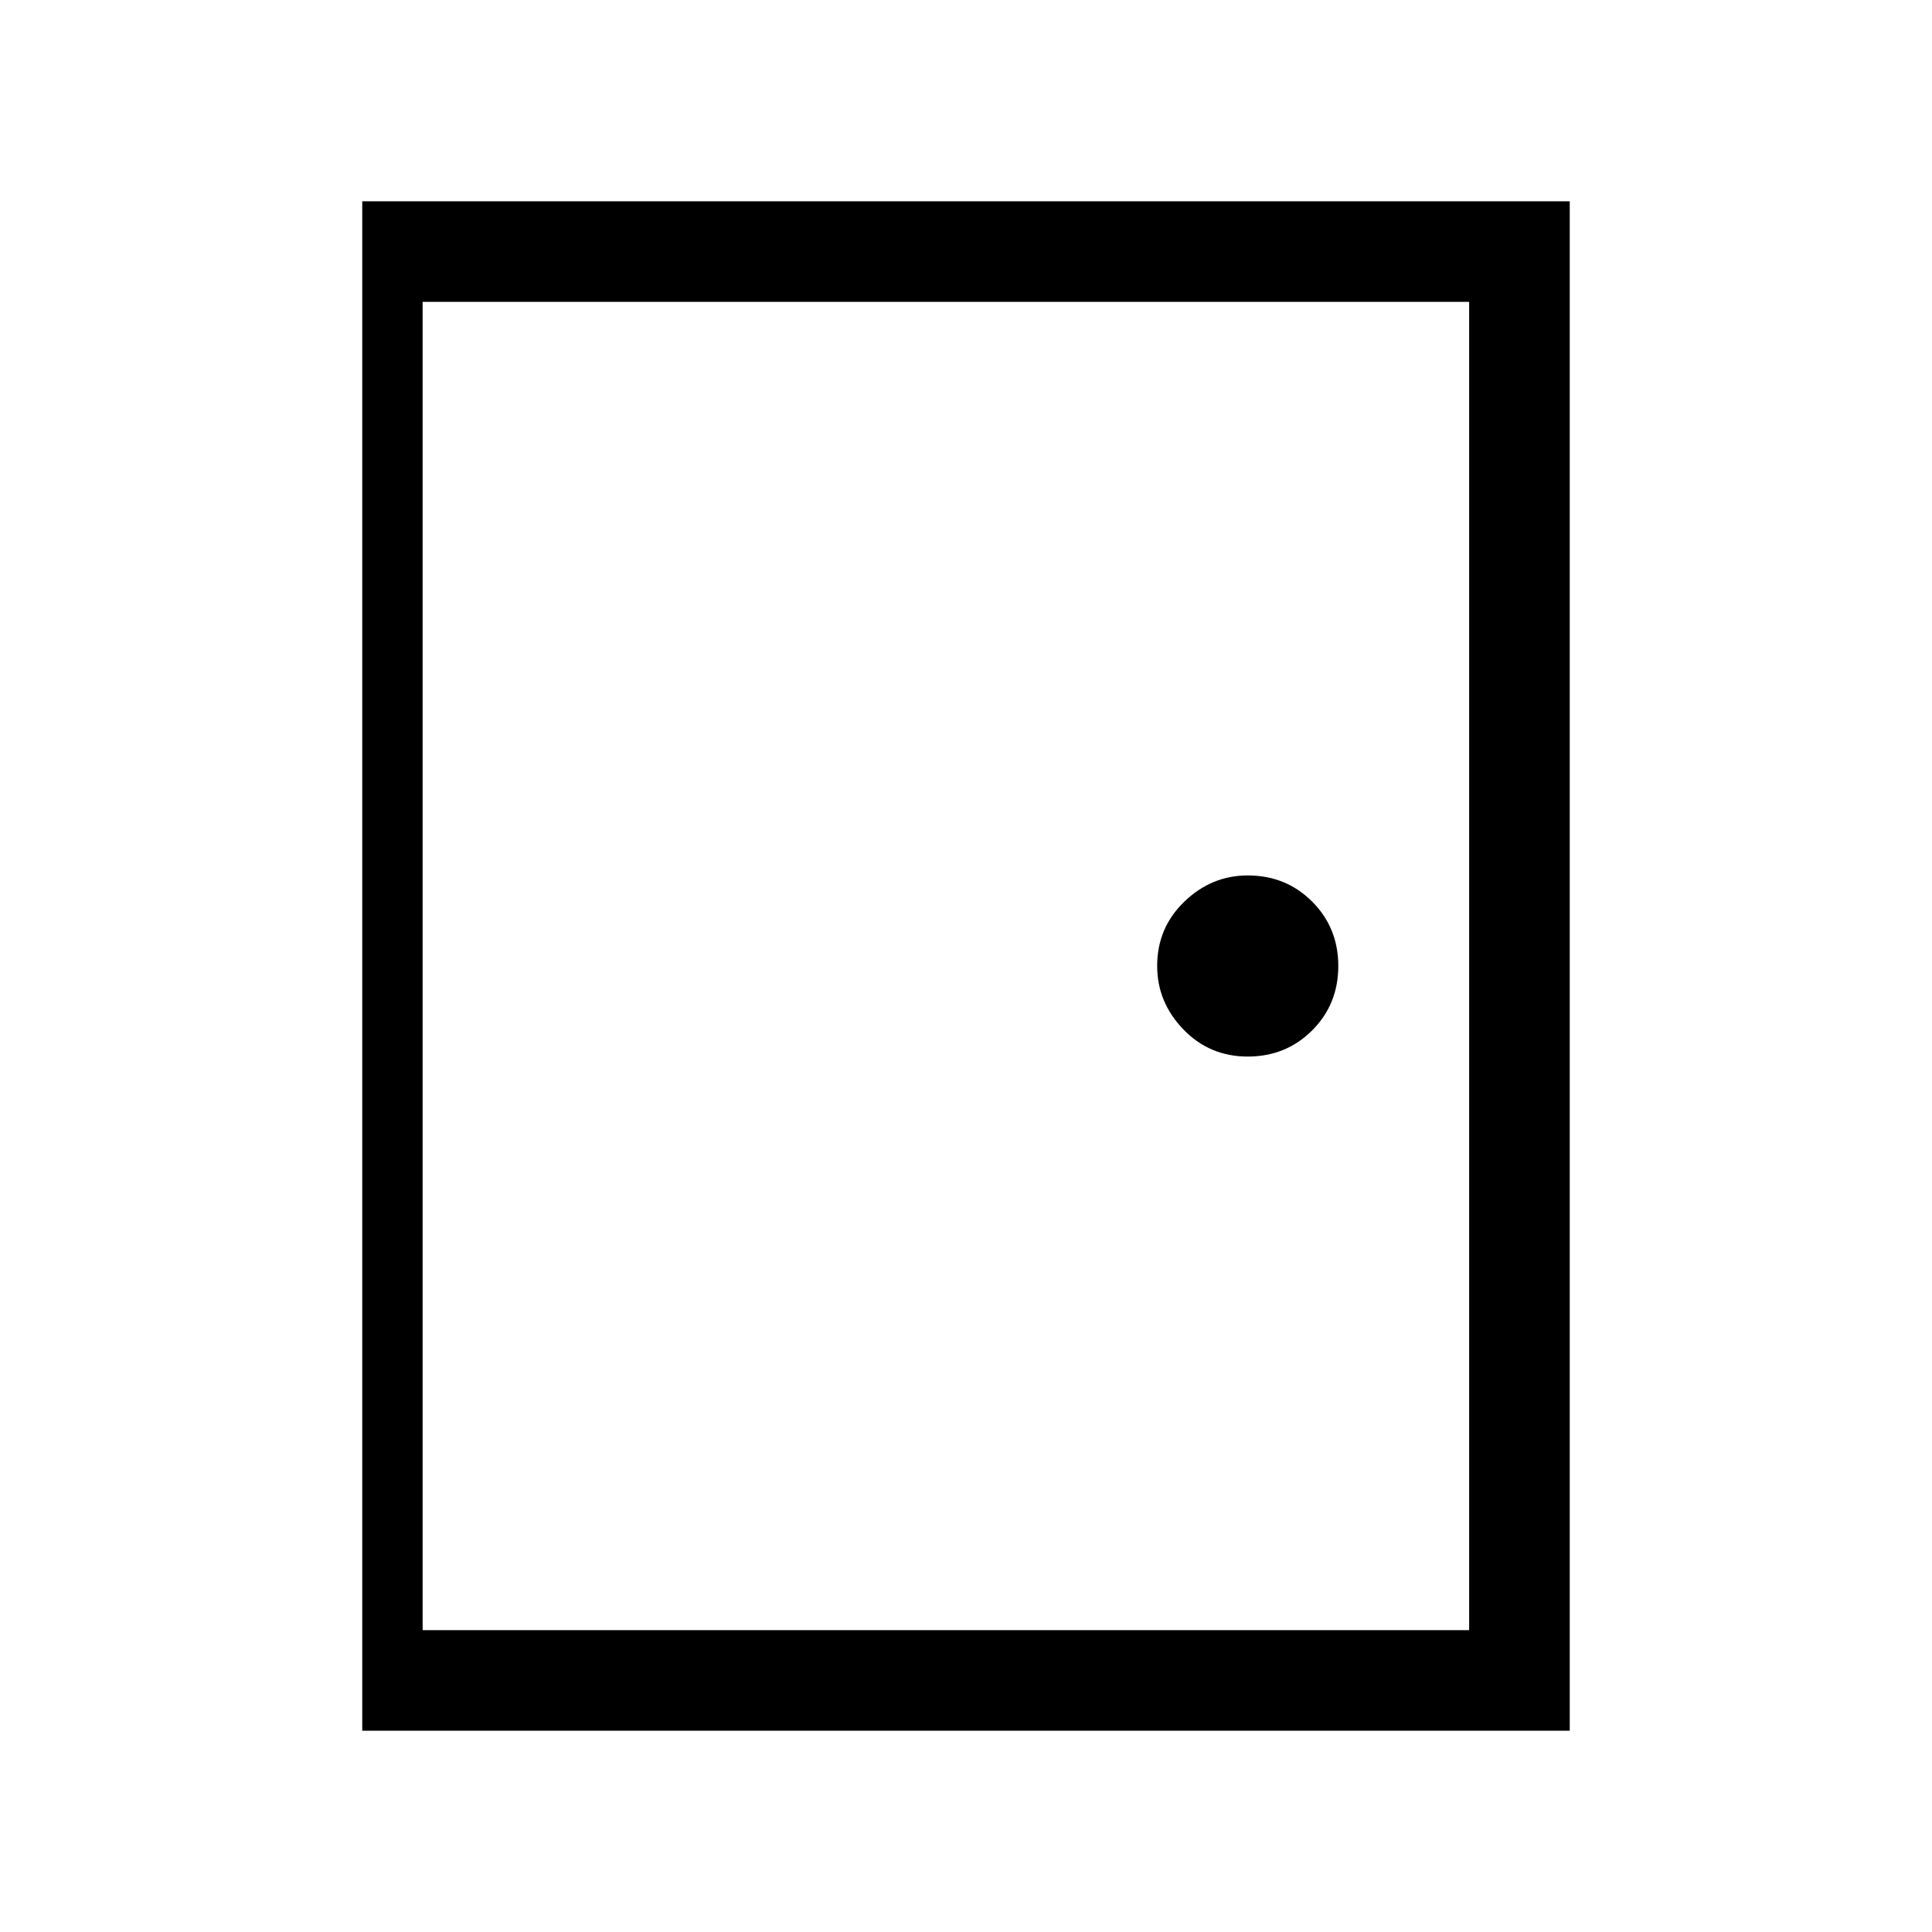 <svg xmlns="http://www.w3.org/2000/svg" viewBox="0 0 40 40"><path d="M7.5 35.833V4.167h25v31.666Zm2.083-2.083h20.834V6.25H9.583Zm16.25-11.875q.792 0 1.334-.542.541-.541.541-1.333 0-.792-.541-1.333-.542-.542-1.334-.542-.75 0-1.312.542-.563.541-.563 1.333 0 .75.542 1.312.542.563 1.333.563ZM8.75 33.75h.833V6.25H8.75Z"/></svg>